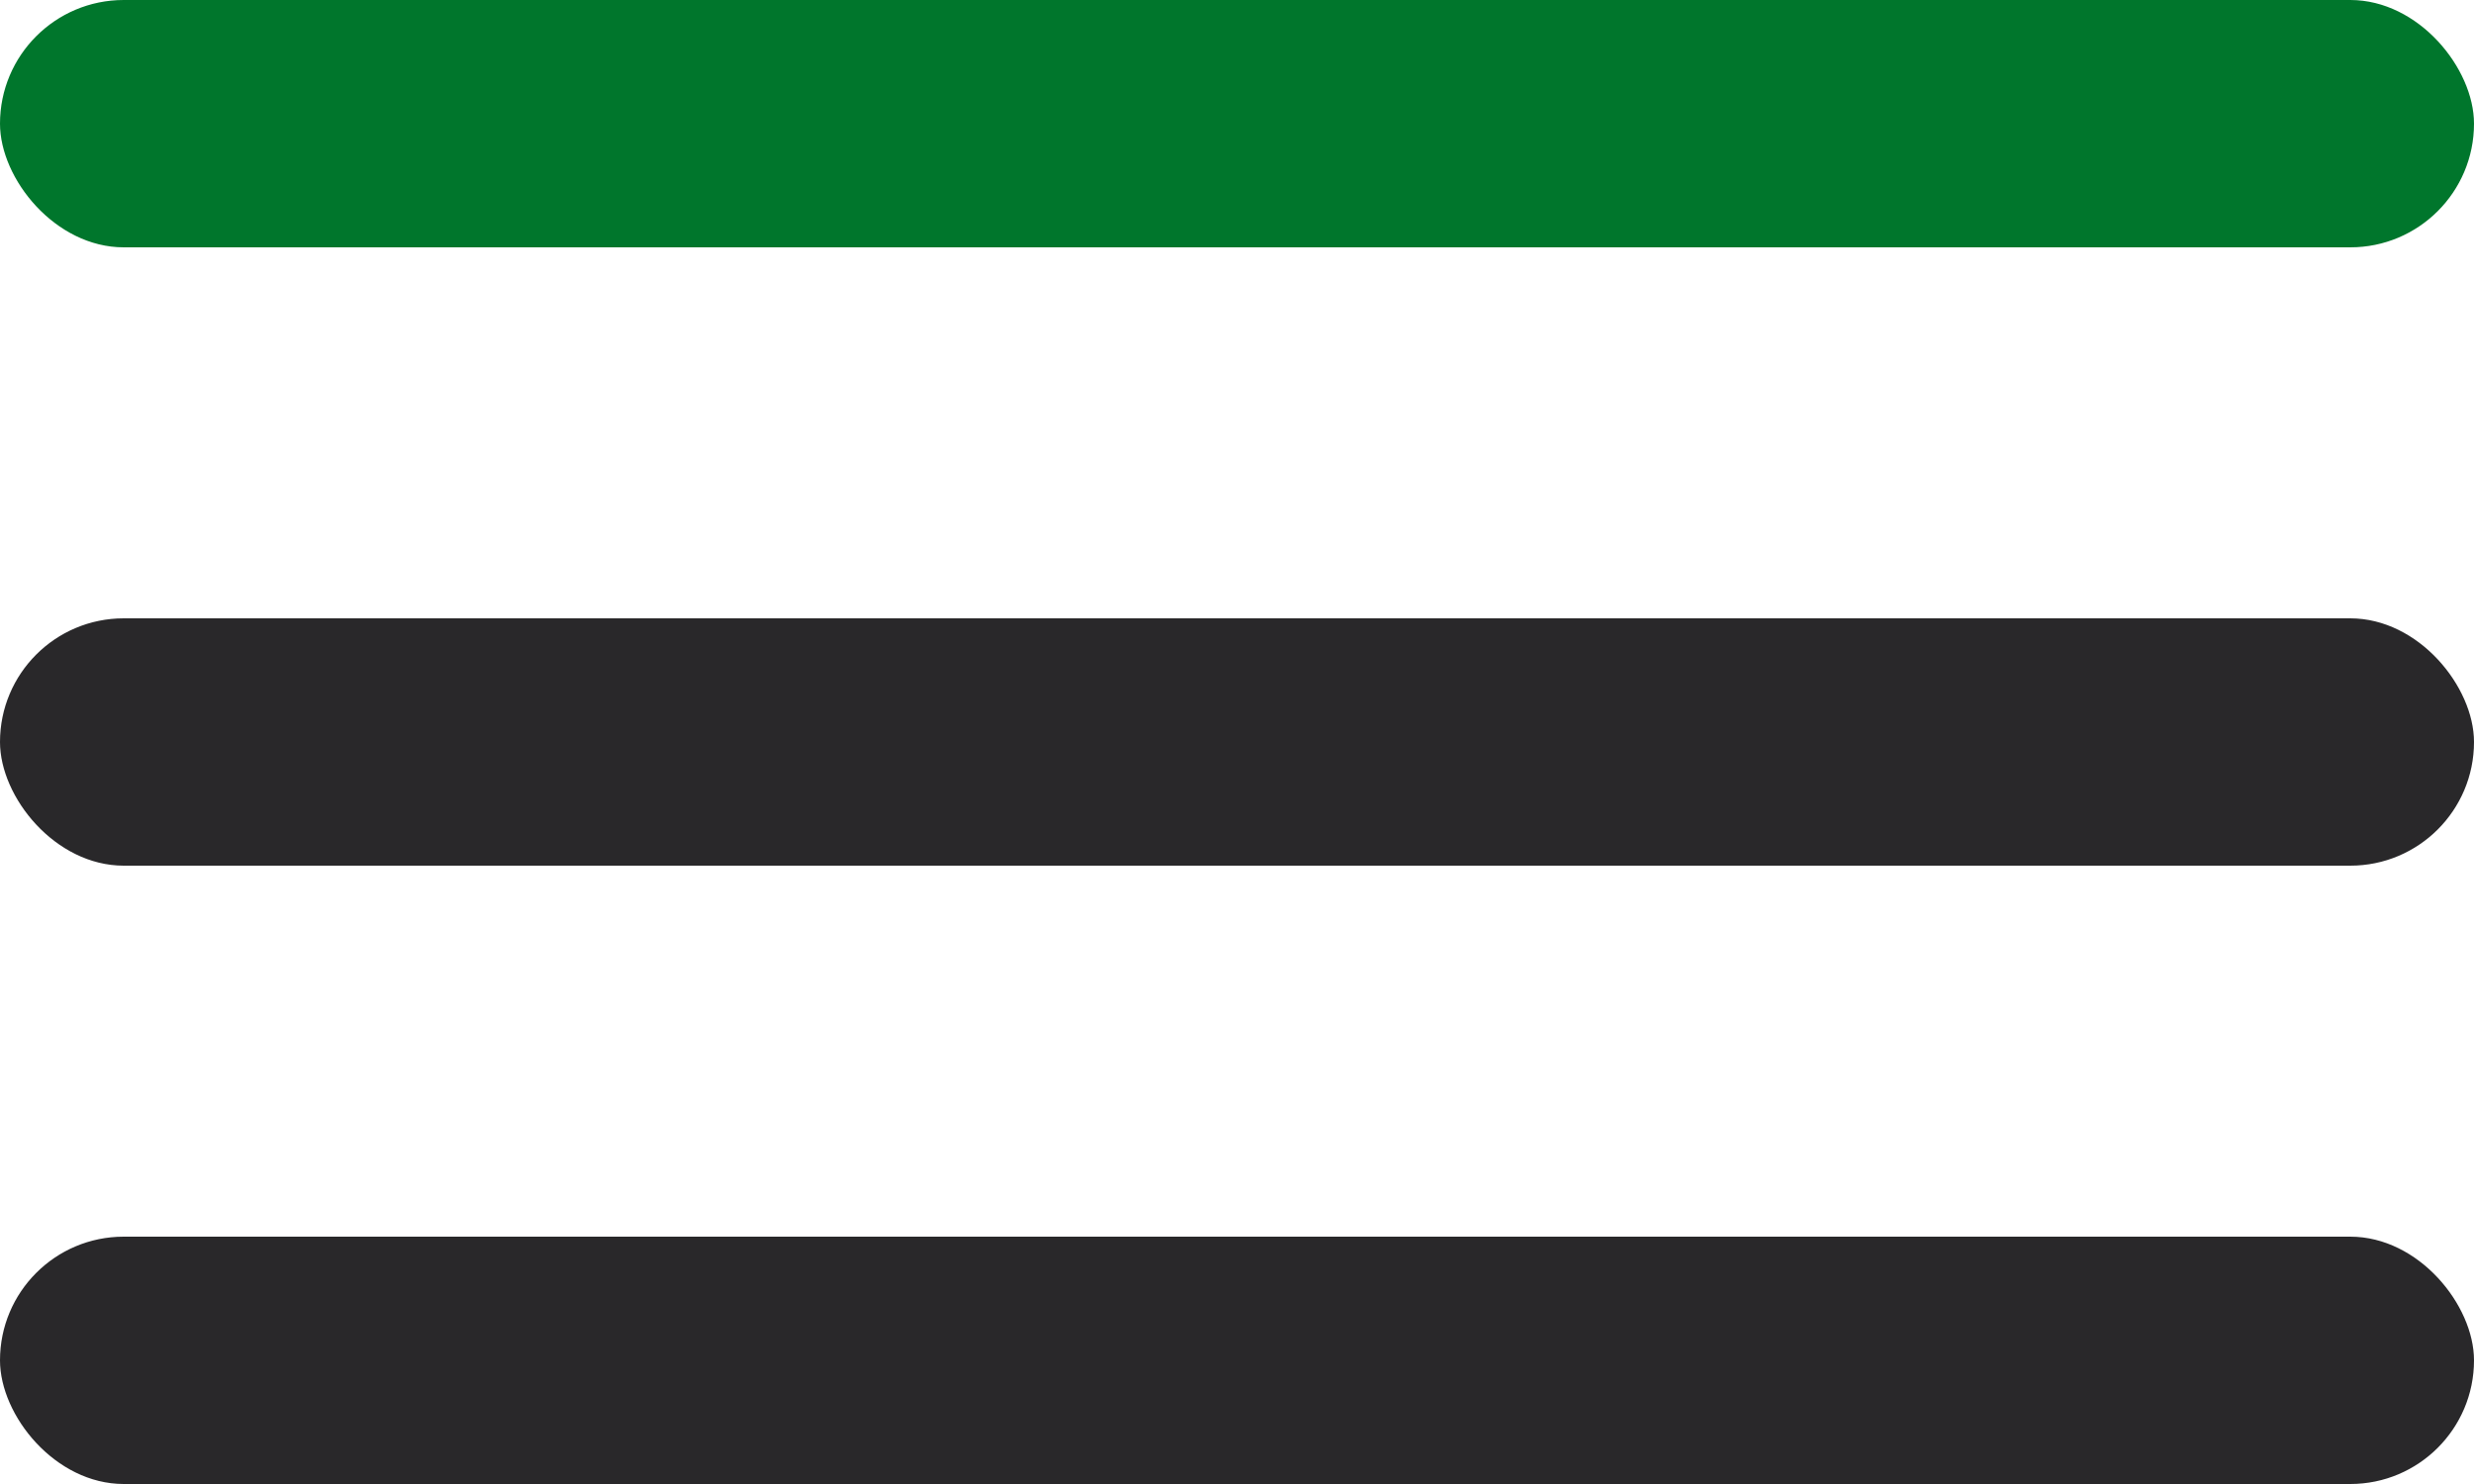 <svg width="20" height="12" viewBox="0 0 20 12" fill="none" xmlns="http://www.w3.org/2000/svg">
<rect width="20" height="2" rx="1" fill="#00762C"/>
<rect y="5" width="20" height="2" rx="1" fill="#29282A"/>
<rect y="10" width="20" height="2" rx="1" fill="#29282A"/>
</svg>
